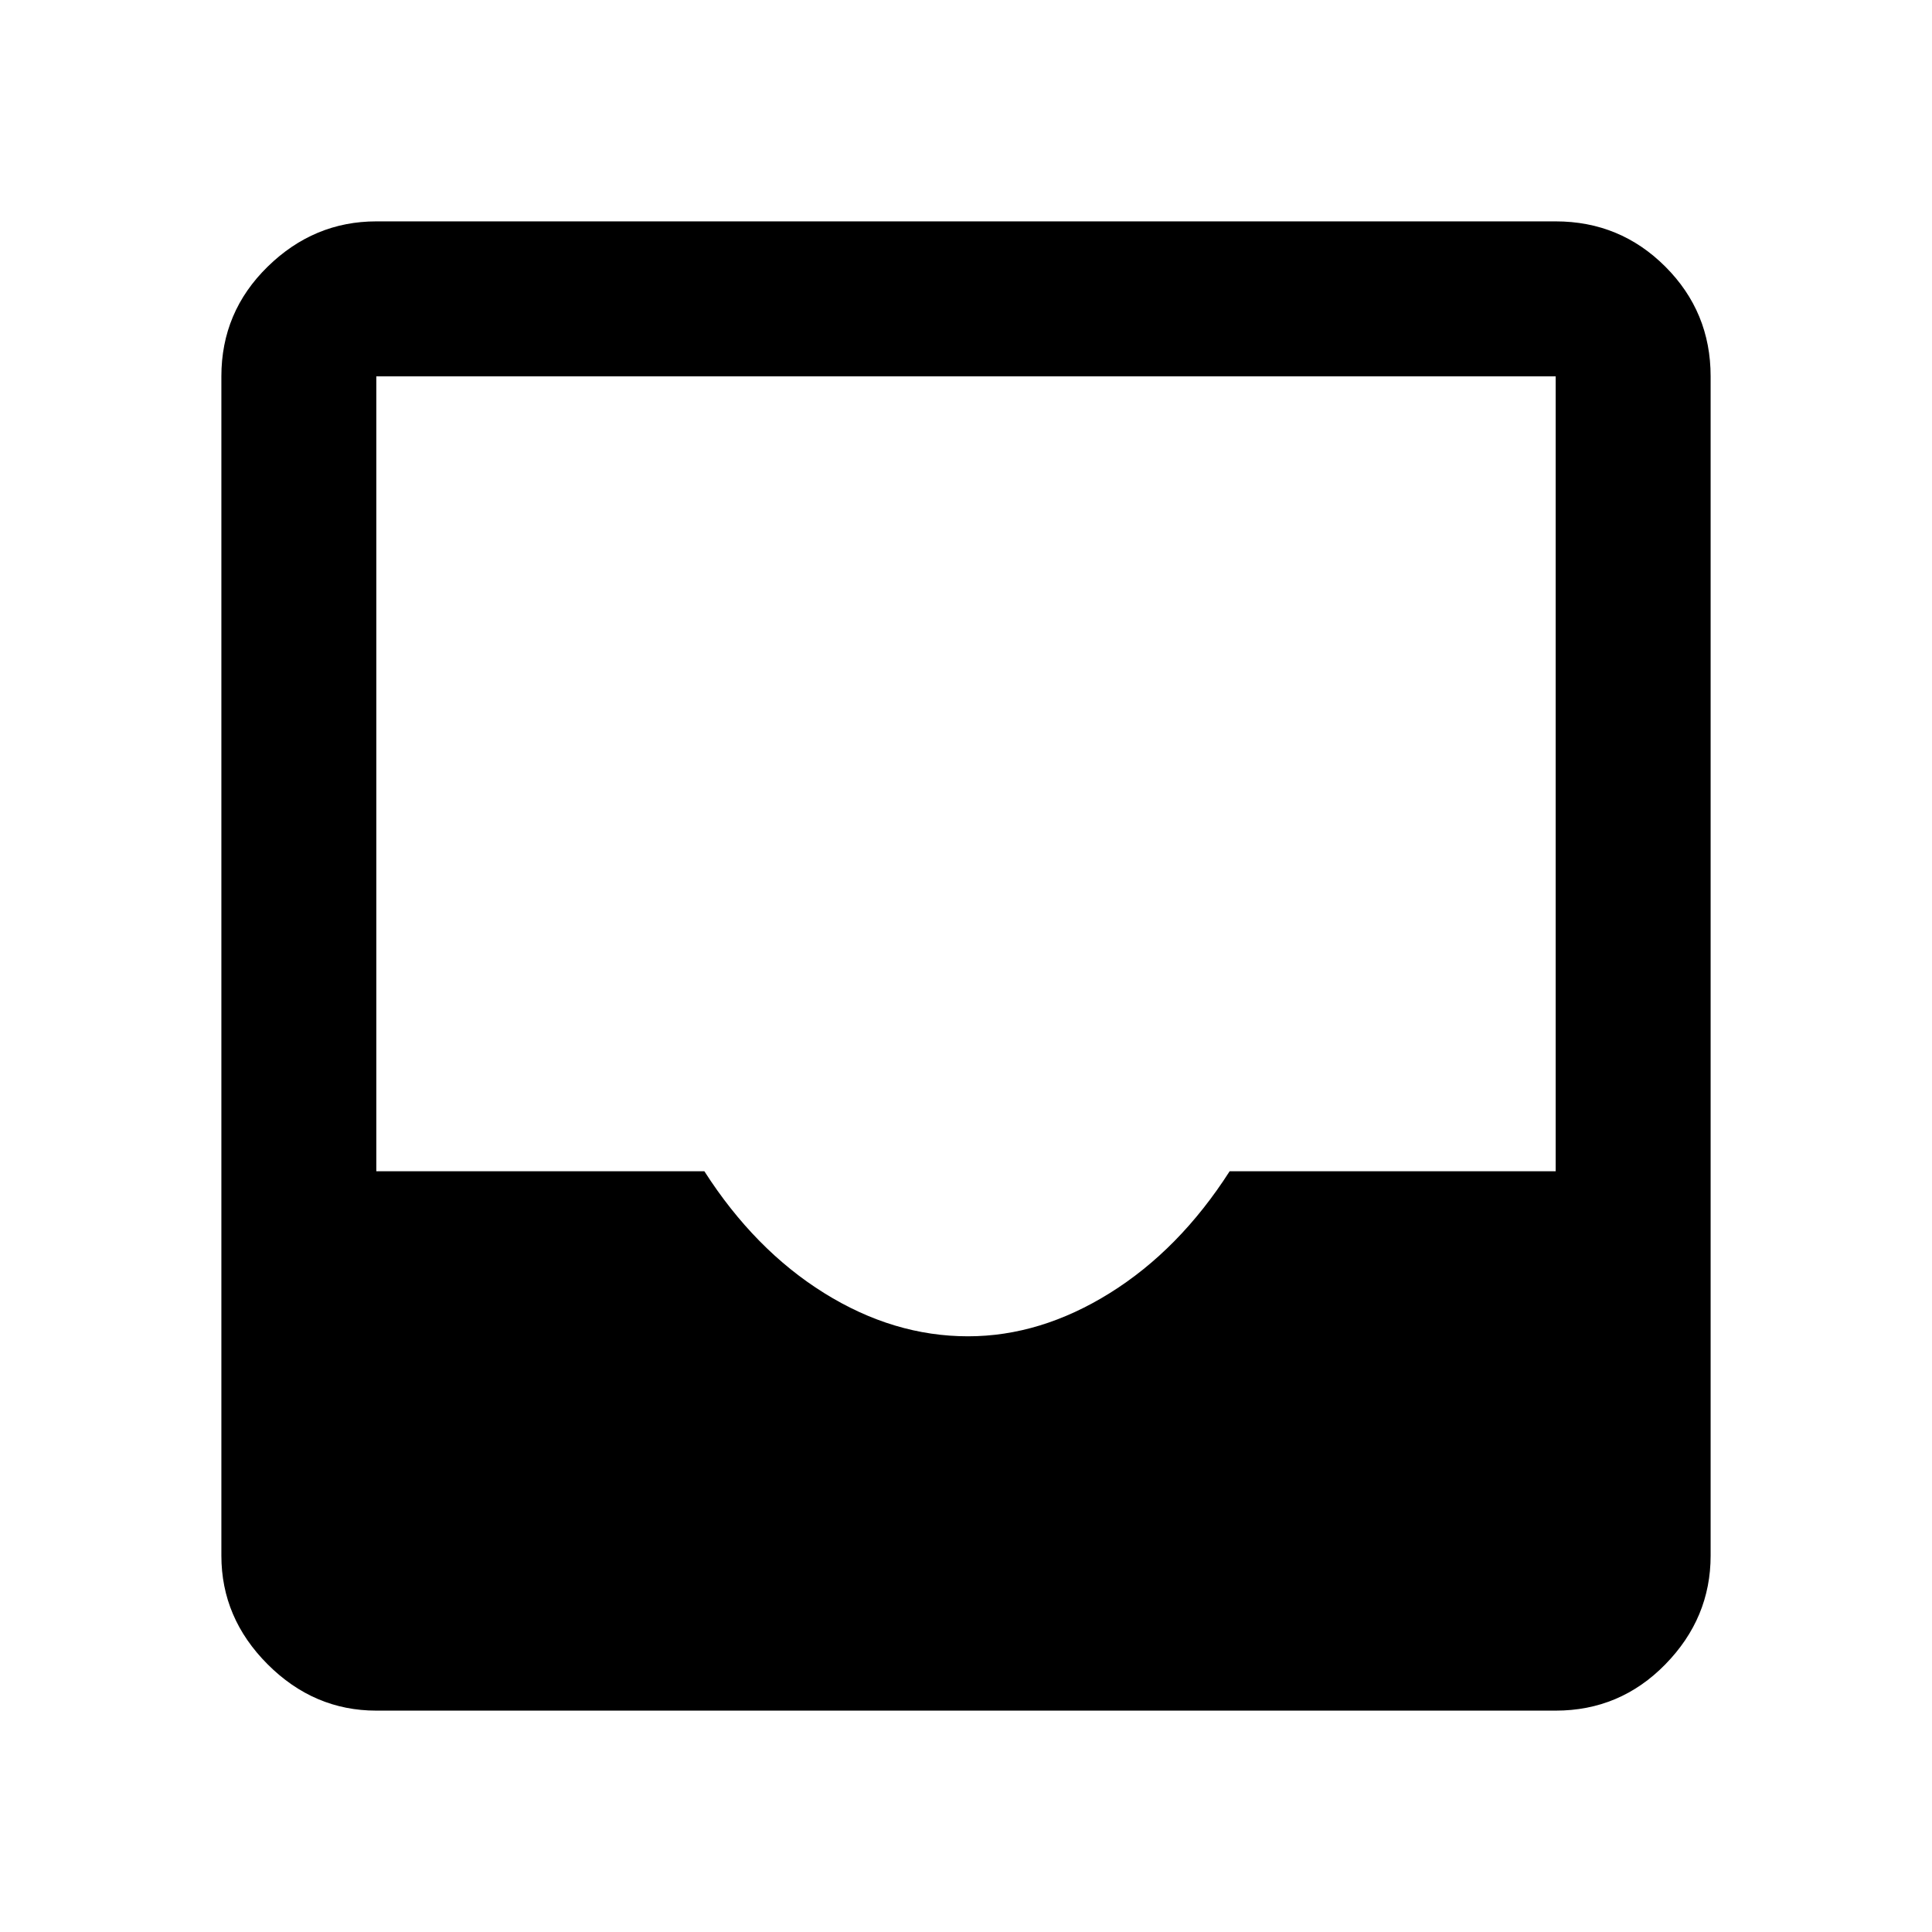<svg xmlns="http://www.w3.org/2000/svg" height="48" width="48"><path d="M9.35 42.5q-1.55 0-2.7-1.15-1.15-1.15-1.15-2.7V9.35q0-1.6 1.15-2.725T9.35 5.5h29.3q1.6 0 2.725 1.125T42.5 9.35v29.3q0 1.55-1.125 2.7-1.125 1.15-2.725 1.15Zm14.7-9.3q1.8 0 3.525-1.075Q29.3 31.05 30.55 29.1h8.1V9.35H9.35V29.1h8.15q1.25 1.95 2.975 3.025T24.05 33.2Z"/></svg>